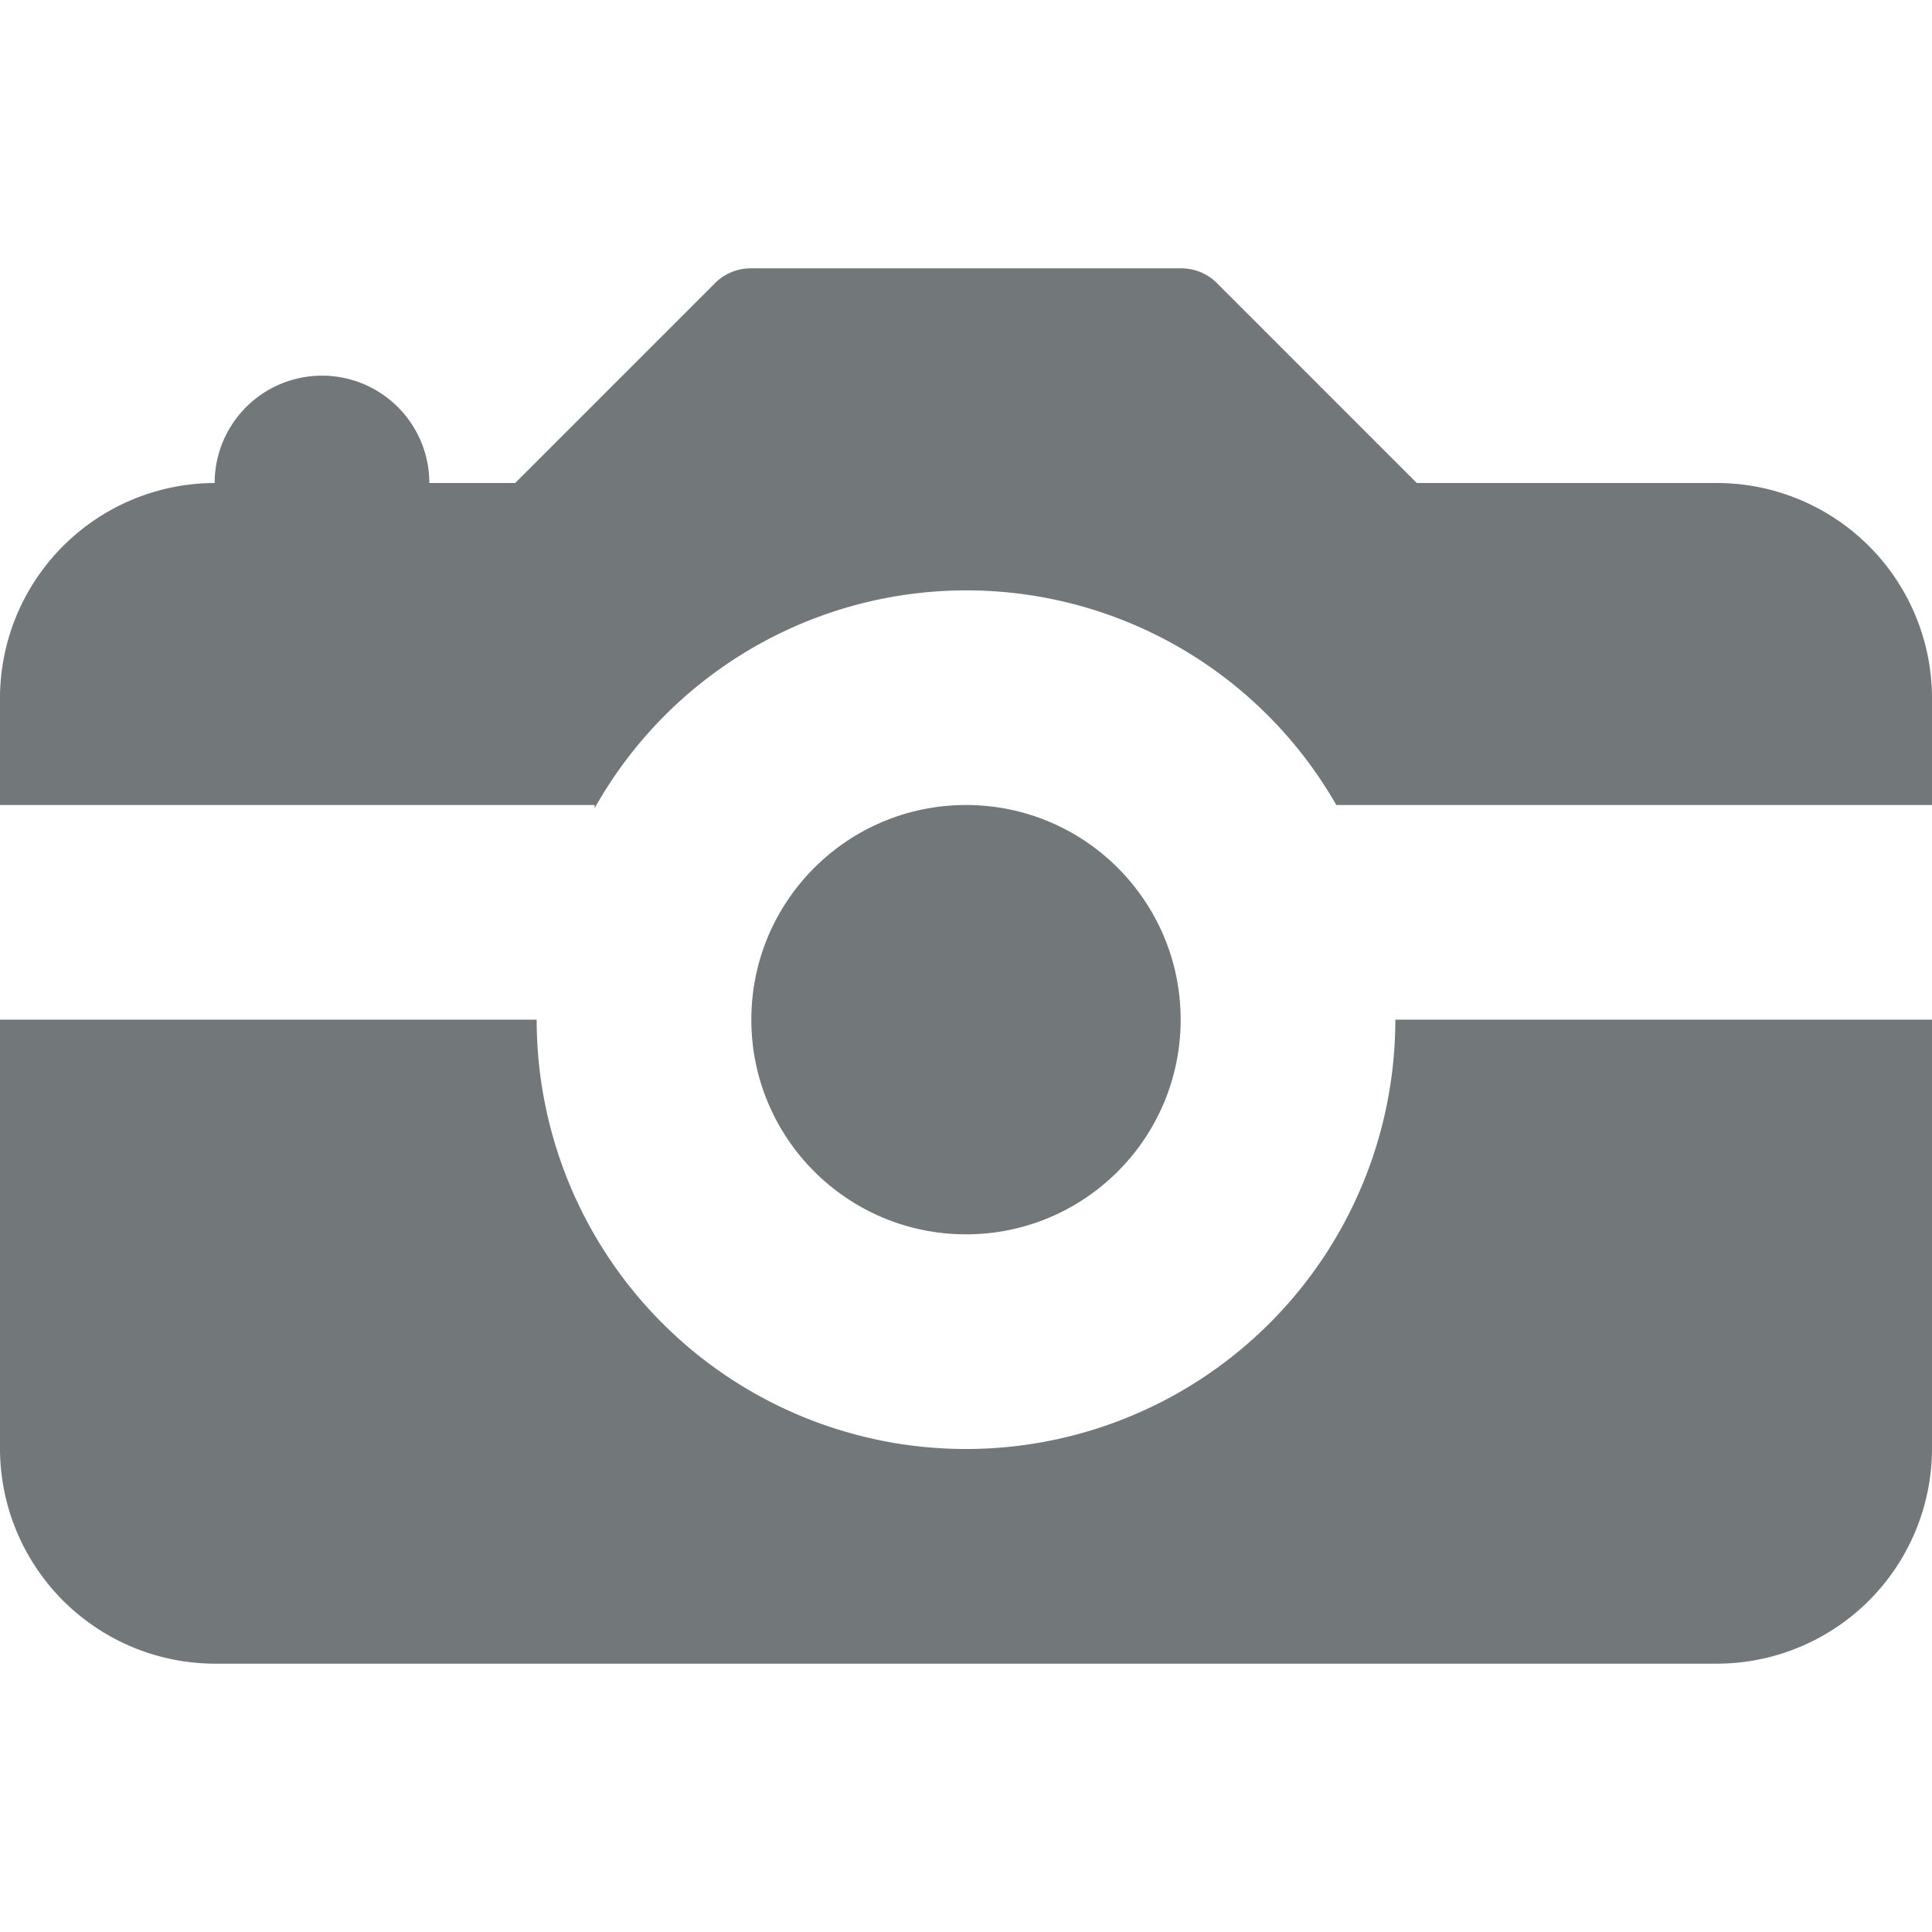 <svg width="18" height="18" xmlns="http://www.w3.org/2000/svg" viewBox="0 0 18 18">
  <path fill="#72777a" d="M18 6.5v1h-5.55a3.97 3.97 0 0 0-6.91.03V7.5H0v-1a2.006 2.006 0 0 1 2-2 1 1 0 0 1 2 0h.8l1.85-1.85A.47.47 0 0 1 7 2.5h4a.47.47 0 0 1 .35.15L13.2 4.5H16a2.006 2.006 0 0 1 2 2zm-9 7a4 4 0 0 1-4-4H0v4a2.006 2.006 0 0 0 2 2h14a2.006 2.006 0 0 0 2-2v-4h-5a4 4 0 0 1-4 4z"/>
  <circle fill="#72777a" cx="9" cy="9.5" r="2"/>
</svg>
